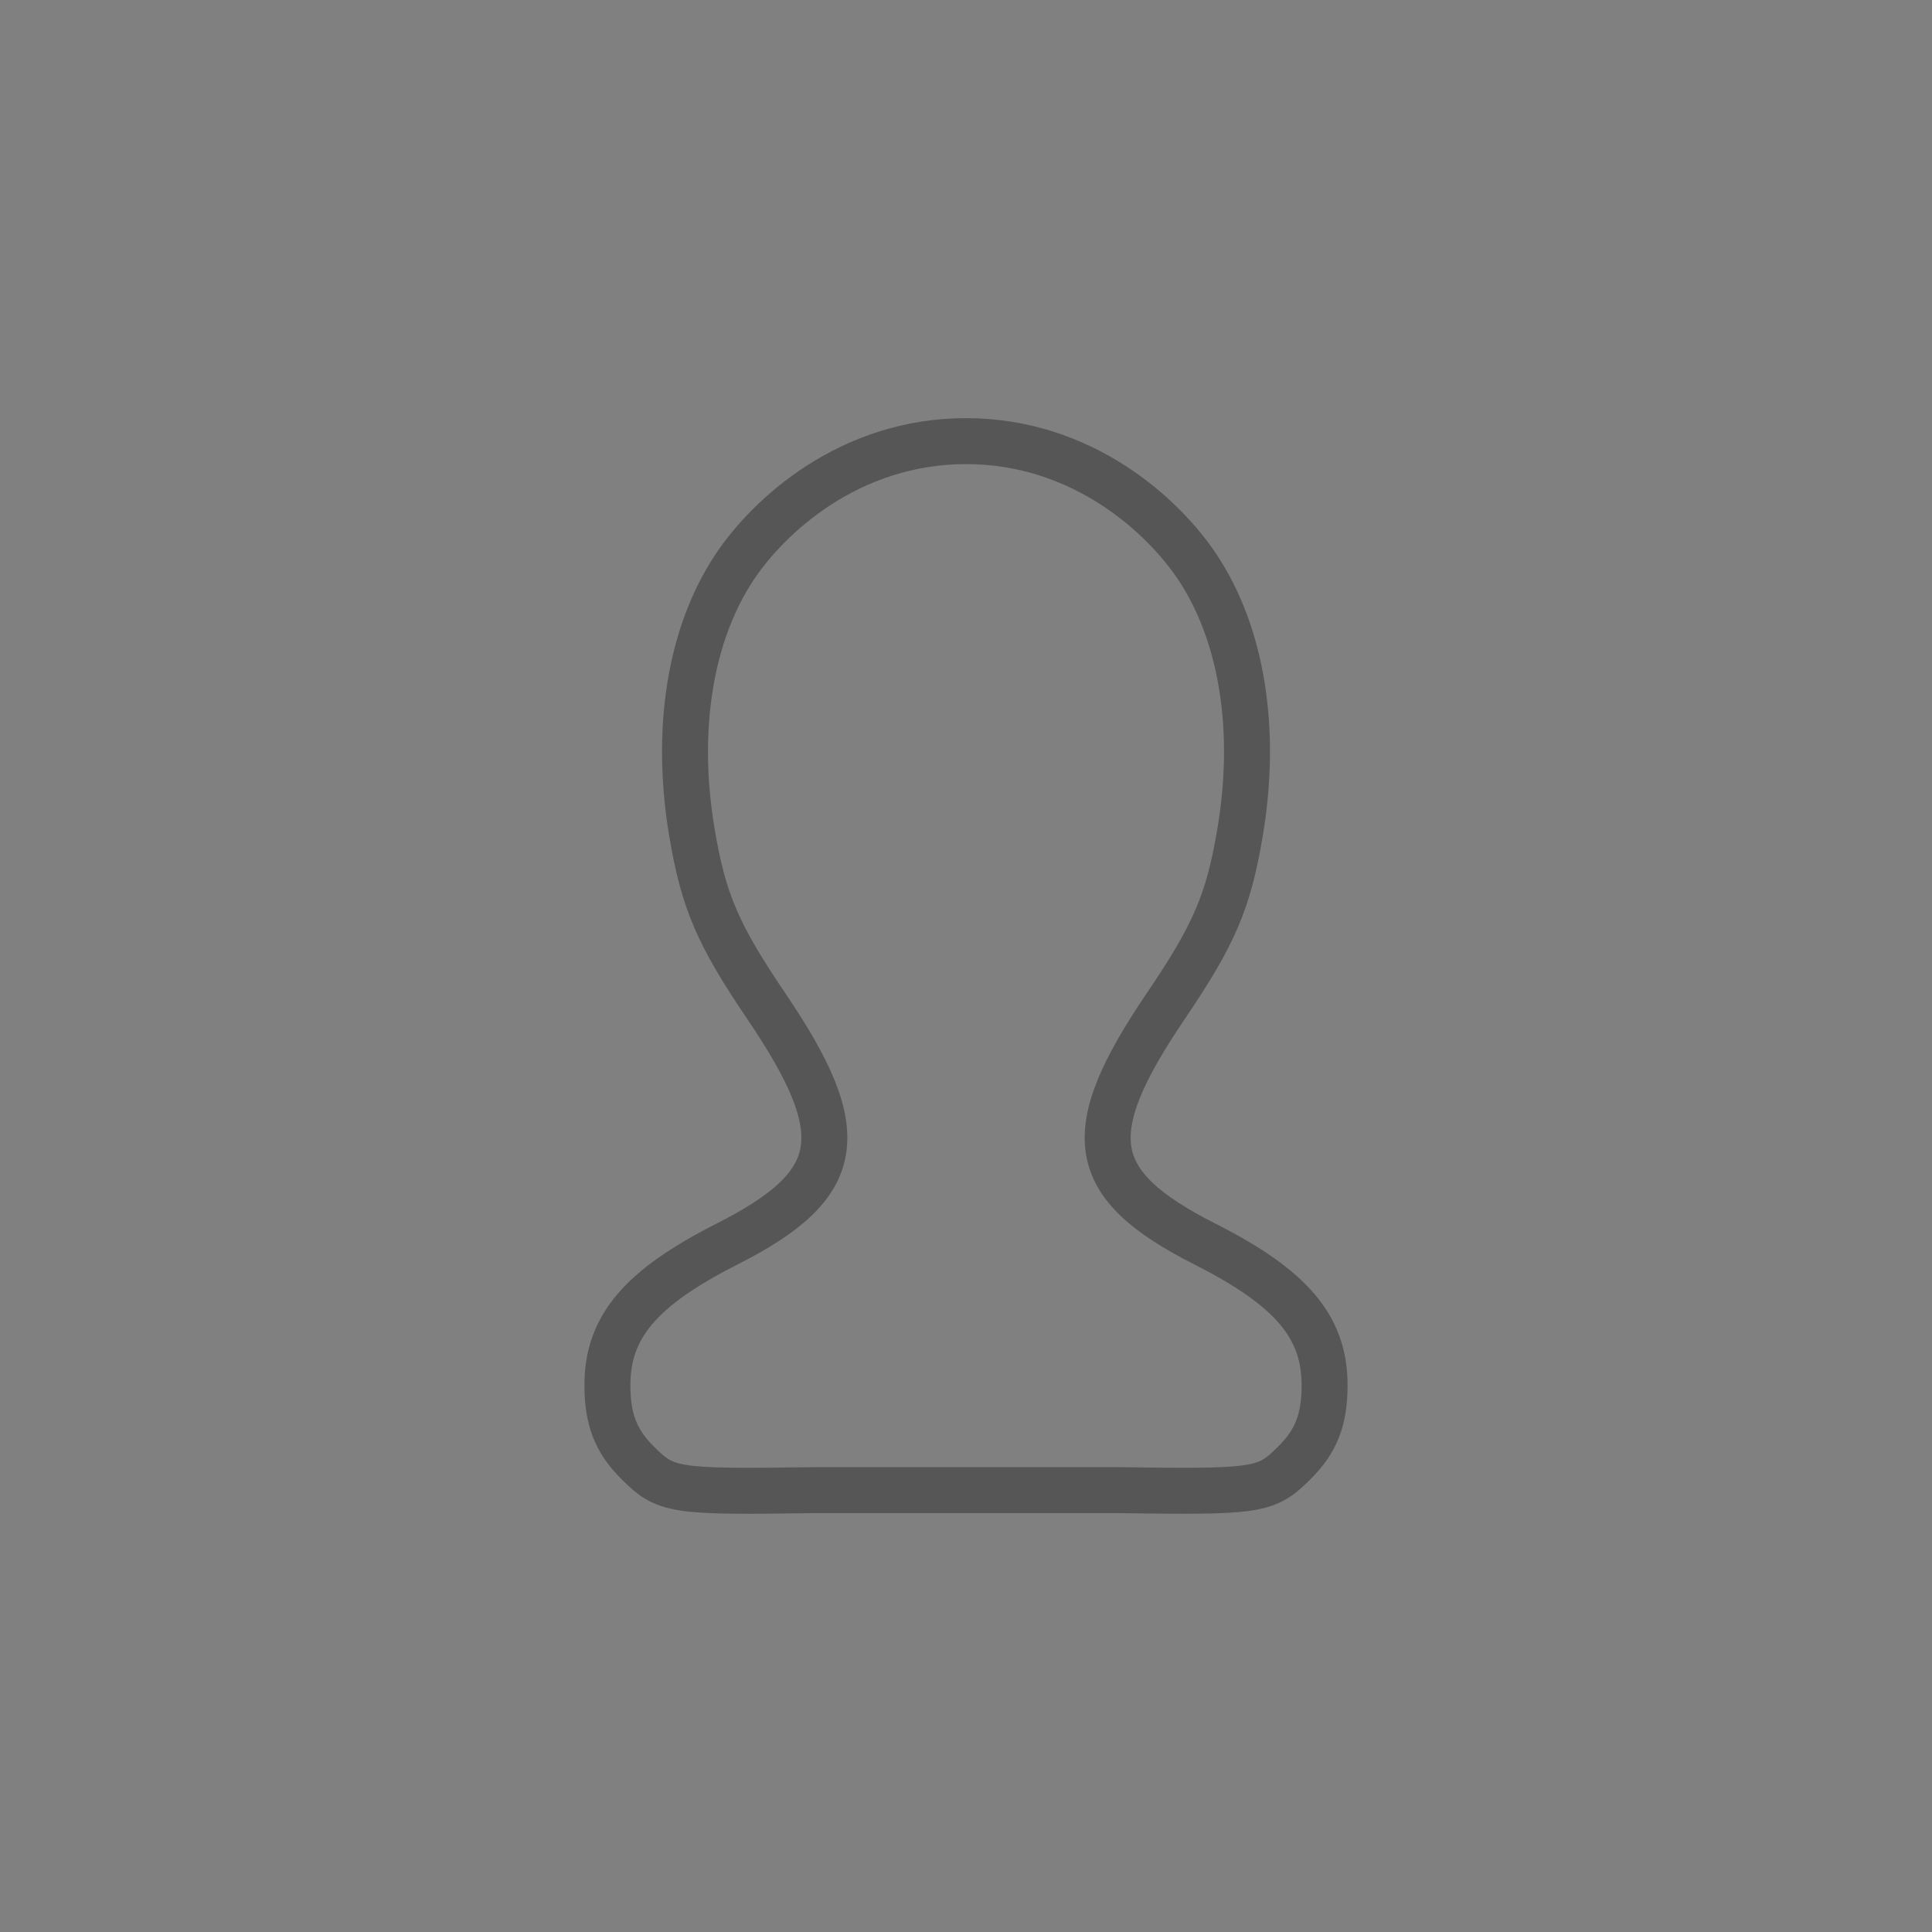 <svg xmlns="http://www.w3.org/2000/svg" viewBox="0 0 47.625 47.625">
  <path d="M0 0h47.625v47.625H0z" fill="#808080"/>
  <path d="M23.813 10.874c-2.877 0-4.87 1.845-5.711 3.114-1.096 1.656-1.47 4.008-1.045 6.538.286 1.694.637 2.51 1.832 4.275 2.14 3.157 1.934 4.397-.976 5.87-2.125 1.078-2.94 2.04-2.94 3.475 0 .841.207 1.375.736 1.904.708.708.873.733 4.42.682h7.369c3.545.05 3.71.025 4.419-.682.53-.53.735-1.063.735-1.904 0-1.434-.814-2.397-2.94-3.474-2.91-1.474-3.115-2.714-.975-5.871 1.195-1.763 1.545-2.58 1.83-4.275.428-2.53.052-4.882-1.044-6.538-.84-1.268-2.834-3.114-5.71-3.114z" fill="none" stroke="#565656" stroke-width="1.133"/>
</svg>